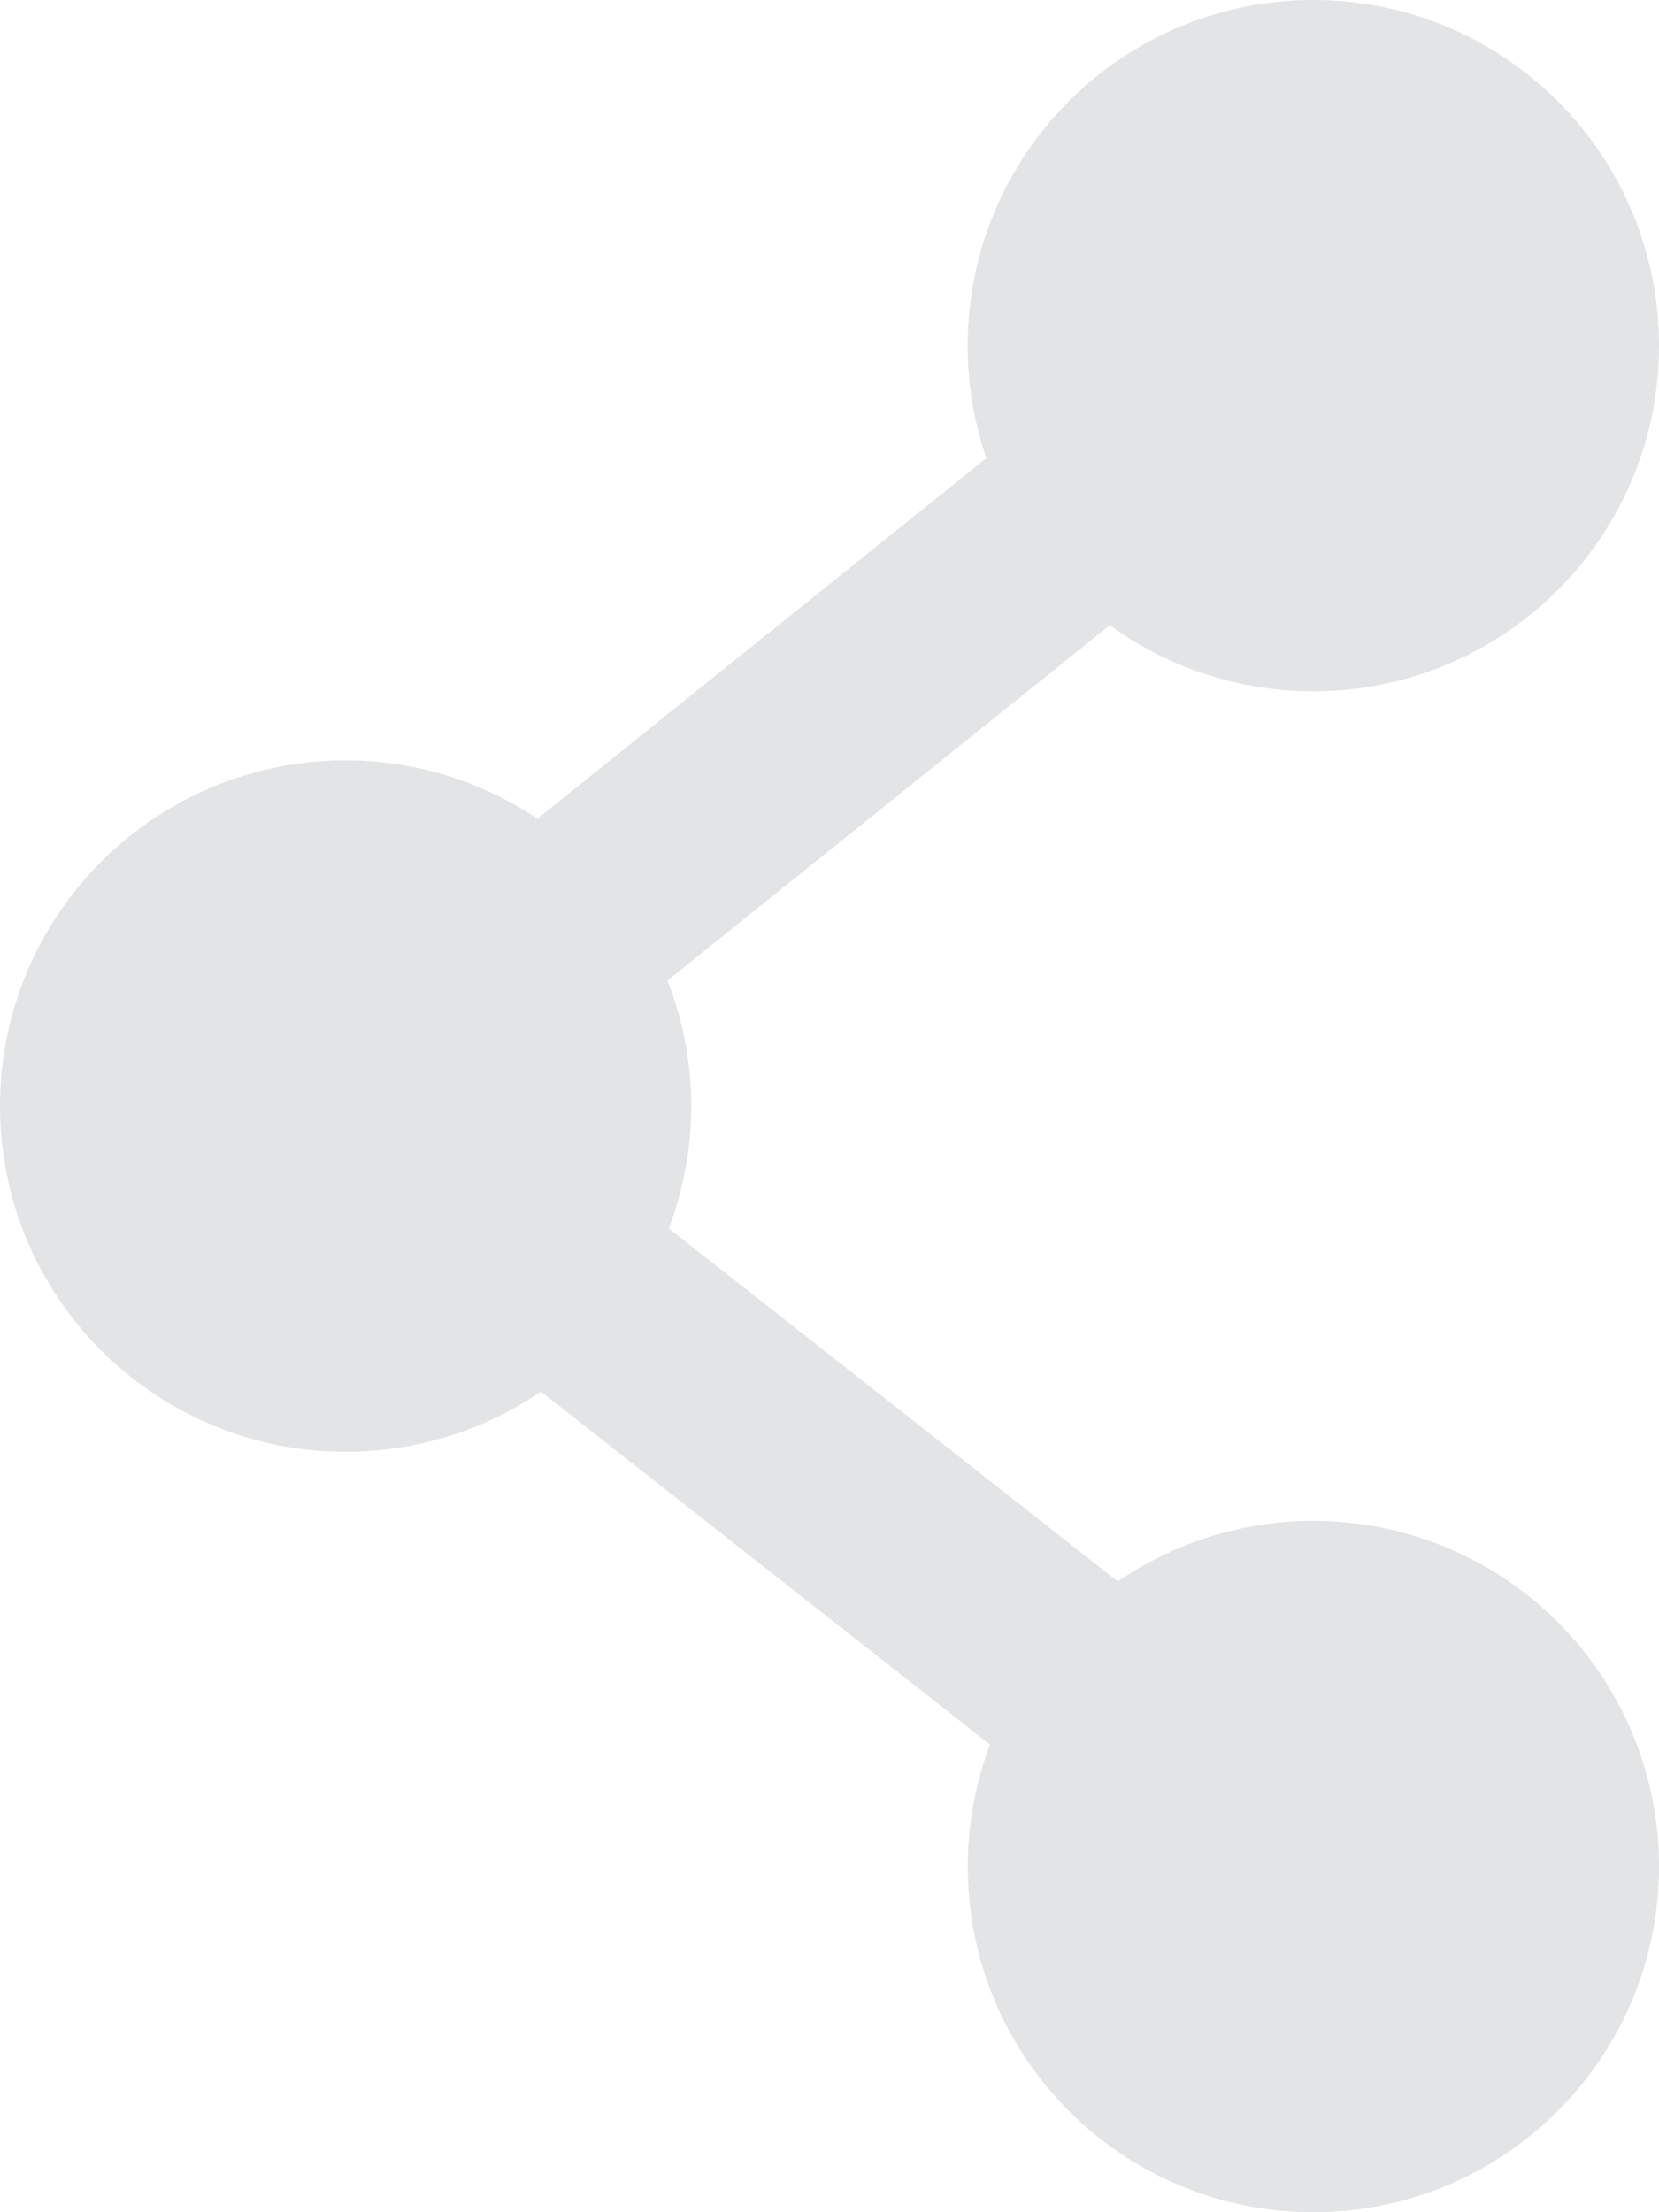 <?xml version="1.0" encoding="UTF-8" standalone="no"?>
<svg
   xmlns:dc="http://purl.org/dc/elements/1.1/"
   xmlns:cc="http://creativecommons.org/ns#"
   xmlns:rdf="http://www.w3.org/1999/02/22-rdf-syntax-ns#"
   xmlns:svg="http://www.w3.org/2000/svg"
   xmlns="http://www.w3.org/2000/svg"
   xmlns:sodipodi="http://sodipodi.sourceforge.net/DTD/sodipodi-0.dtd"
   version="1.1"
   x="0px"
   y="0px"
   viewBox="0 0 20 26.666"
   enable-background="new 0 0 100 100"
   xml:space="preserve"
   id="svg2"
   sodipodi:docname="share.svg"
   width="20"
   height="26.666"><defs
     id="defs8" /><sodipodi:namedview
     pagecolor="#ffffff"
     bordercolor="#666666"
     borderopacity="1"
     objecttolerance="10"
     gridtolerance="10"
     guidetolerance="10"
     id="namedview6"
     showgrid="false"
     fit-margin-top="0"
     fit-margin-left="0"
     fit-margin-right="0"
     fit-margin-bottom="0" /><path
     d="m 15.833,18.333 c -0.872,0 -1.686,0.27 -2.357,0.731 l -5.413,-4.256 c 0.173,-0.459 0.27,-0.952 0.27,-1.475 0,-0.534 -0.104,-1.045 -0.286,-1.514 l 5.332,-4.282 c 0.686,0.5 1.536,0.796 2.454,0.796 C 18.135,8.333 20,6.468 20,4.167 20,1.865 18.135,0 15.833,0 c -2.305,0 -4.167,1.865 -4.167,4.167 0,0.475 0.078,0.931 0.225,1.356 L 6.478,9.869 C 5.821,9.427 5.023,9.166 4.167,9.166 1.864,9.166 0,11.032 0,13.333 c 0,2.301 1.864,4.167 4.167,4.167 0.869,0 1.683,-0.267 2.354,-0.726 l 5.413,4.255 c -0.173,0.459 -0.267,0.955 -0.267,1.471 0,2.301 1.862,4.167 4.167,4.167 C 18.135,26.666 20,24.801 20,22.499 20,20.198 18.135,18.333 15.833,18.333 Z"
     id="path4"
     style="fill:#e3e4e5;fill-opacity:1" /></svg>